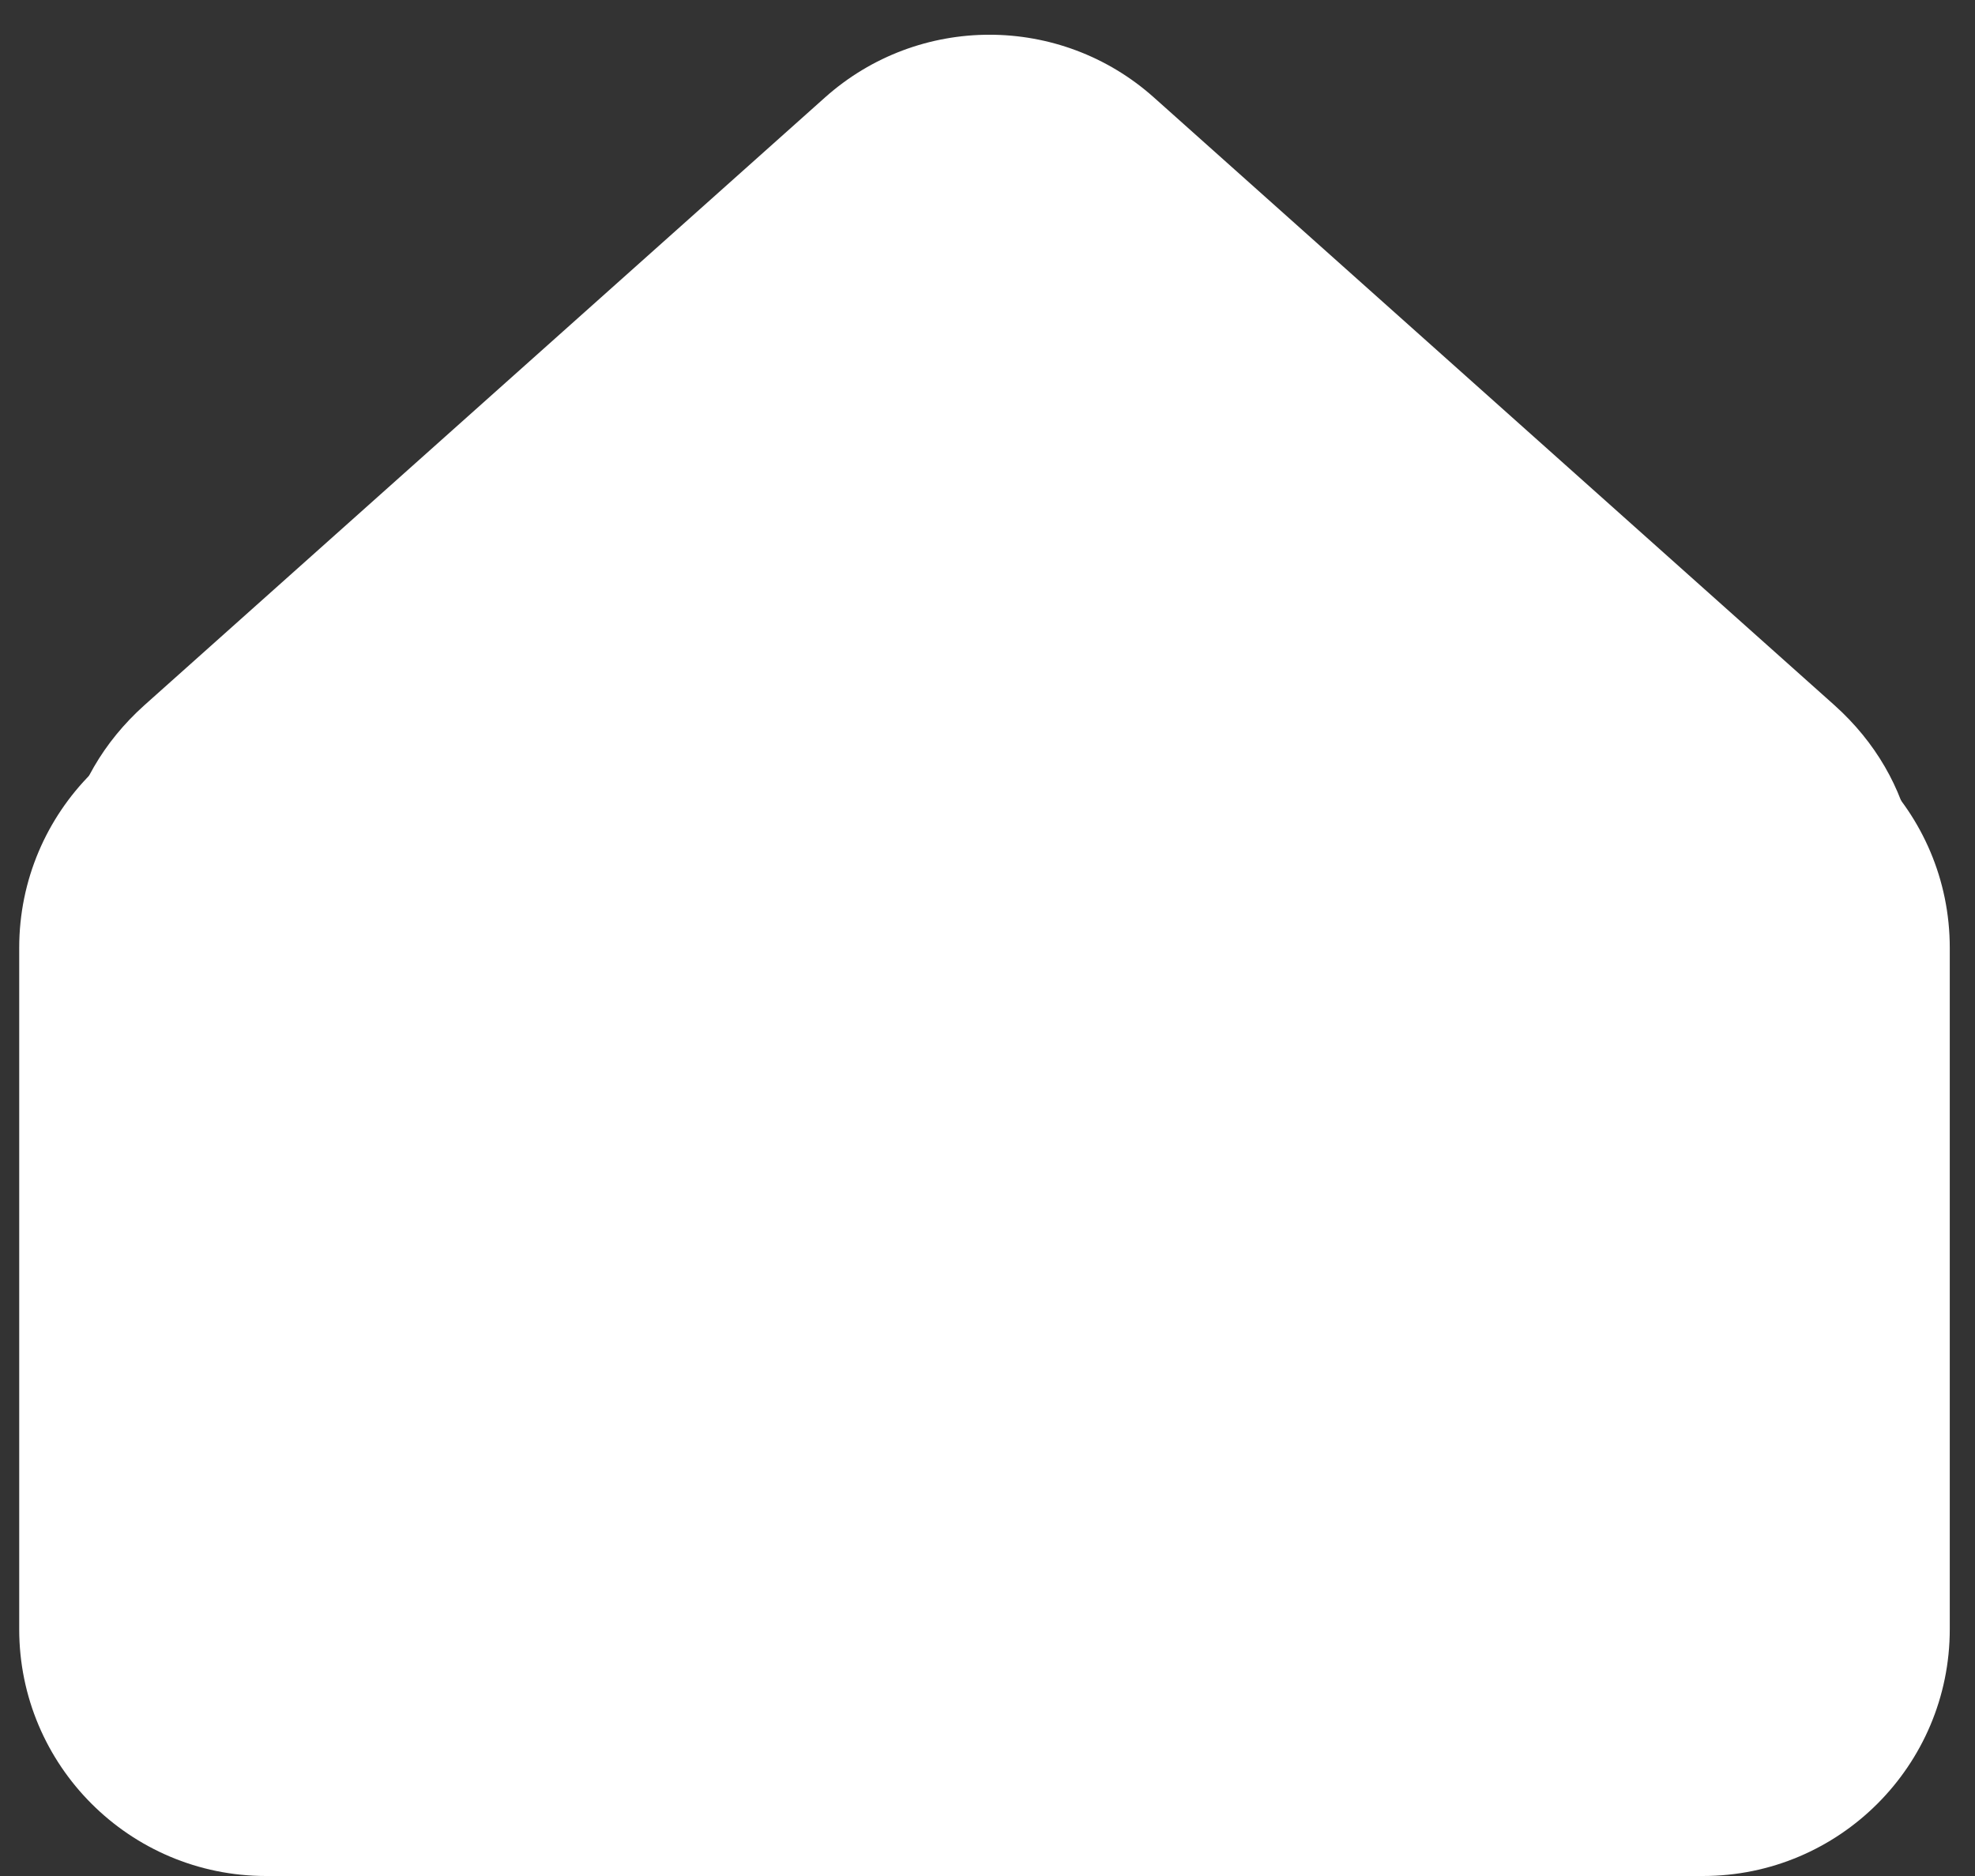 <svg width="40" height="38" viewBox="0 0 40 38" fill="none" xmlns="http://www.w3.org/2000/svg">
<rect x="0" y="0" width="40" height="38" fill="#333333" stroke="none"/>
<path d="M0.389 19.199C0.389 16.437 2.627 14.199 5.389 14.199H34.489C37.25 14.199 39.489 16.437 39.489 19.199V33C39.489 35.761 37.25 38 34.489 38H5.389C2.627 38 0.389 35.761 0.389 33V19.199Z" fill="white"/>
<path d="M16.709 1.974C18.606 0.28 21.473 0.28 23.37 1.974L37.145 14.277C40.57 17.336 38.407 23.007 33.815 23.007H6.263C1.671 23.007 -0.492 17.336 2.933 14.277L16.709 1.974Z" fill="white"/>
</svg>
